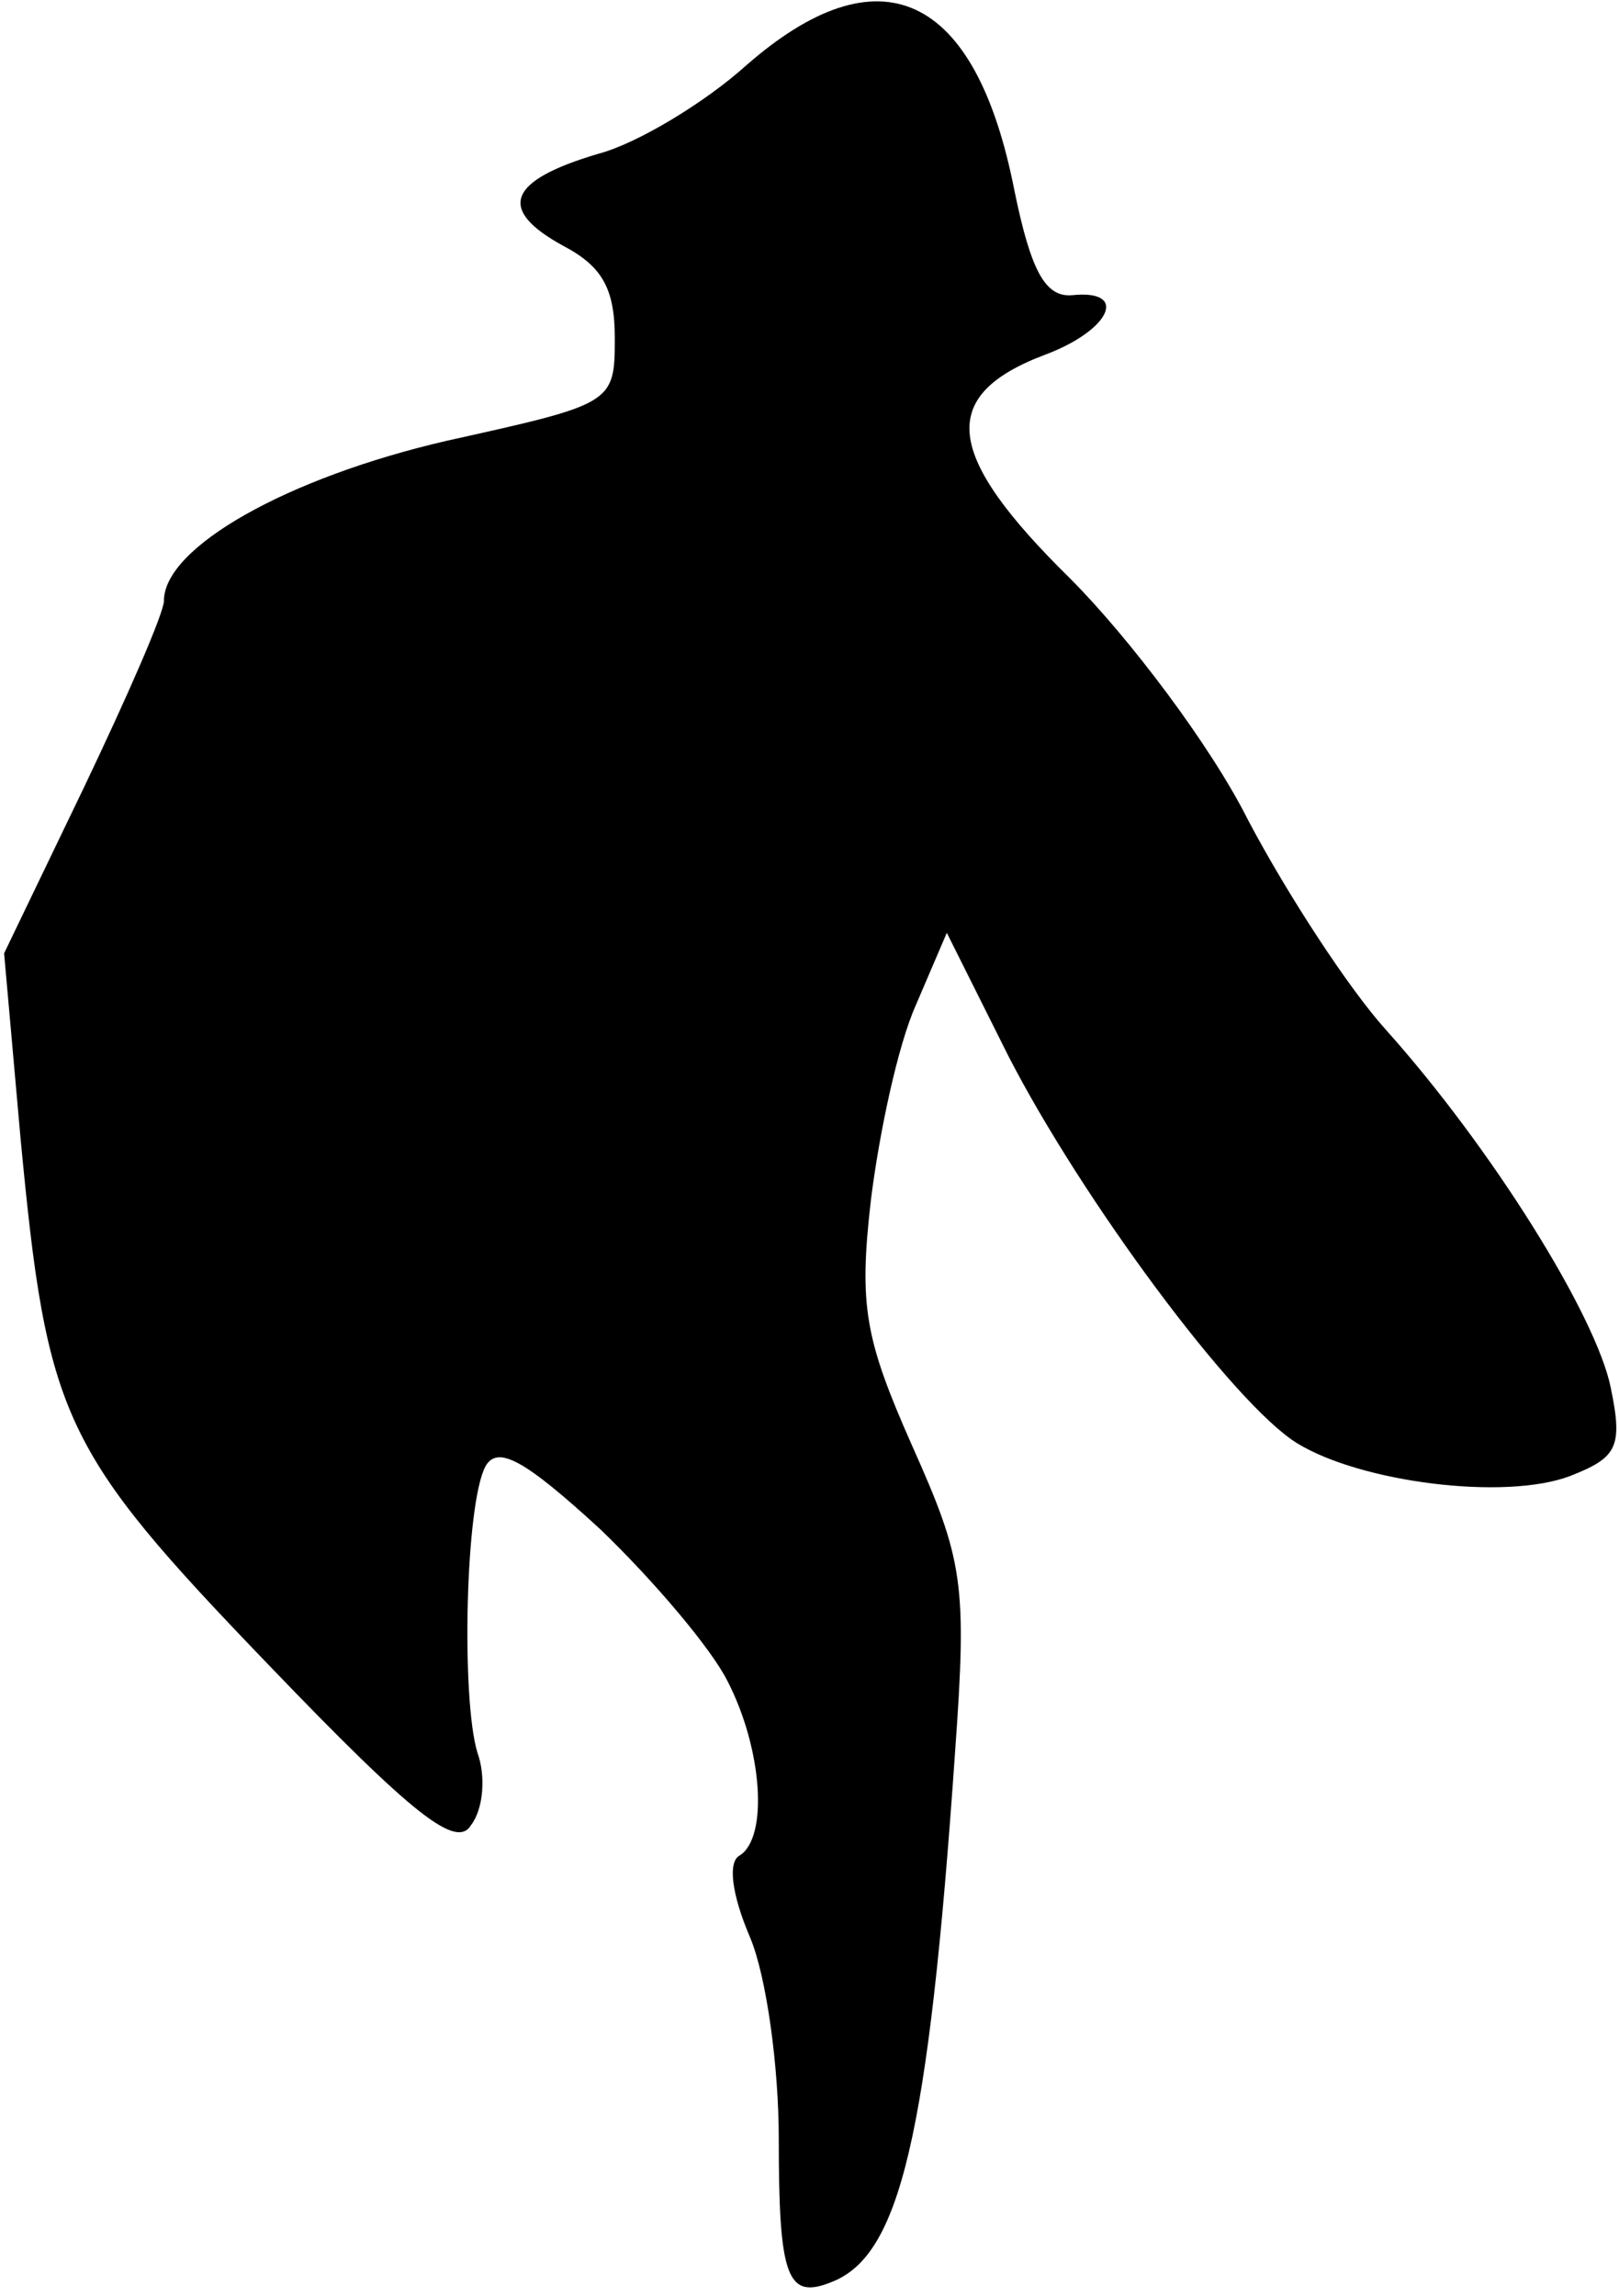 <?xml version="1.0" standalone="no"?>
<!DOCTYPE svg PUBLIC "-//W3C//DTD SVG 20010904//EN"
 "http://www.w3.org/TR/2001/REC-SVG-20010904/DTD/svg10.dtd">
<svg version="1.0" xmlns="http://www.w3.org/2000/svg"
 width="79pt" height="112pt" viewBox="0 0 79 112"
 preserveAspectRatio="xMidYMid meet">
<g transform="translate(0,112) scale(0.1,-0.1)"
fill="#000000" stroke="none">
<path fill="#000000" stroke="none" d="M364 1088 c-20 -18 -53 -38 -72 -43
-44 -13 -50 -27 -17 -45 19 -10 25 -21 25 -45 0 -32 -1 -32 -82 -50 -78 -18
-138 -52 -138 -78 0 -6 -18 -47 -39 -91 l-39 -81 8 -90 c13 -137 20 -152 121
-257 72 -75 92 -90 99 -78 6 8 7 24 3 35 -8 26 -6 122 4 140 6 10 19 3 56 -31
26 -25 54 -58 62 -74 17 -33 20 -76 6 -85 -6 -3 -4 -19 5 -40 8 -19 14 -63 14
-98 0 -68 4 -79 26 -70 33 13 47 70 60 258 6 83 4 94 -21 150 -23 52 -26 68
-20 120 4 32 13 75 22 95 l15 35 30 -60 c36 -70 110 -170 141 -189 31 -19 101
-28 133 -16 23 9 26 14 20 43 -7 35 -58 117 -110 175 -18 20 -48 66 -67 102
-18 36 -58 89 -87 118 -61 60 -65 89 -12 109 32 12 41 32 13 29 -13 -1 -20 12
-28 51 -19 97 -66 118 -131 61z"/>
</g>
</svg>
